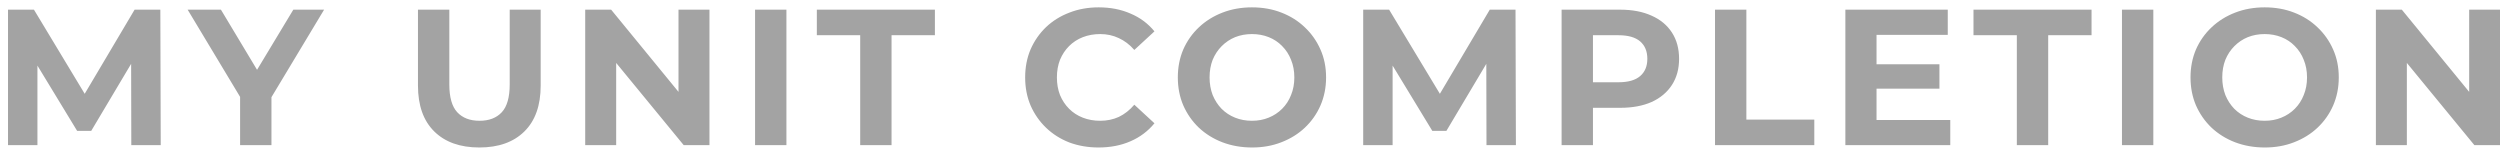 <svg width="155" height="10" viewBox="0 0 155 10" fill="none" xmlns="http://www.w3.org/2000/svg">
<path d="M0.497 9V0.6H2.105L5.681 6.528H4.829L8.345 0.6H9.941L9.965 9H8.141L8.129 3.396H8.465L5.657 8.112H4.781L1.913 3.396H2.321V9H0.497ZM14.886 9V5.568L15.33 6.744L11.634 0.6H13.698L16.53 5.316H15.342L18.186 0.6H20.094L16.398 6.744L16.83 5.568V9H14.886ZM29.718 9.144C28.526 9.144 27.594 8.812 26.922 8.148C26.25 7.484 25.914 6.536 25.914 5.304V0.6H27.858V5.232C27.858 6.032 28.022 6.608 28.35 6.96C28.678 7.312 29.138 7.488 29.73 7.488C30.322 7.488 30.782 7.312 31.11 6.96C31.438 6.608 31.602 6.032 31.602 5.232V0.6H33.522V5.304C33.522 6.536 33.186 7.484 32.514 8.148C31.842 8.812 30.91 9.144 29.718 9.144ZM36.283 9V0.6H37.891L42.847 6.648H42.067V0.6H43.987V9H42.391L37.423 2.952H38.203V9H36.283ZM46.814 9V0.6H48.758V9H46.814ZM53.332 9V2.184H50.644V0.6H57.964V2.184H55.276V9H53.332ZM68.108 9.144C67.46 9.144 66.856 9.04 66.296 8.832C65.744 8.616 65.264 8.312 64.856 7.92C64.448 7.528 64.128 7.068 63.896 6.54C63.672 6.012 63.56 5.432 63.56 4.8C63.56 4.168 63.672 3.588 63.896 3.06C64.128 2.532 64.448 2.072 64.856 1.68C65.272 1.288 65.756 0.988 66.308 0.78C66.86 0.564 67.464 0.456 68.12 0.456C68.848 0.456 69.504 0.584 70.088 0.84C70.68 1.088 71.176 1.456 71.576 1.944L70.328 3.096C70.04 2.768 69.72 2.524 69.368 2.364C69.016 2.196 68.632 2.112 68.216 2.112C67.824 2.112 67.464 2.176 67.136 2.304C66.808 2.432 66.524 2.616 66.284 2.856C66.044 3.096 65.856 3.38 65.72 3.708C65.592 4.036 65.528 4.4 65.528 4.8C65.528 5.2 65.592 5.564 65.72 5.892C65.856 6.22 66.044 6.504 66.284 6.744C66.524 6.984 66.808 7.168 67.136 7.296C67.464 7.424 67.824 7.488 68.216 7.488C68.632 7.488 69.016 7.408 69.368 7.248C69.72 7.08 70.04 6.828 70.328 6.492L71.576 7.644C71.176 8.132 70.68 8.504 70.088 8.76C69.504 9.016 68.844 9.144 68.108 9.144ZM77.633 9.144C76.969 9.144 76.353 9.036 75.785 8.82C75.225 8.604 74.737 8.3 74.321 7.908C73.913 7.516 73.593 7.056 73.361 6.528C73.137 6 73.025 5.424 73.025 4.8C73.025 4.176 73.137 3.6 73.361 3.072C73.593 2.544 73.917 2.084 74.333 1.692C74.749 1.3 75.237 0.996 75.797 0.78C76.357 0.564 76.965 0.456 77.621 0.456C78.285 0.456 78.893 0.564 79.445 0.78C80.005 0.996 80.489 1.3 80.897 1.692C81.313 2.084 81.637 2.544 81.869 3.072C82.101 3.592 82.217 4.168 82.217 4.8C82.217 5.424 82.101 6.004 81.869 6.54C81.637 7.068 81.313 7.528 80.897 7.92C80.489 8.304 80.005 8.604 79.445 8.82C78.893 9.036 78.289 9.144 77.633 9.144ZM77.621 7.488C77.997 7.488 78.341 7.424 78.653 7.296C78.973 7.168 79.253 6.984 79.493 6.744C79.733 6.504 79.917 6.22 80.045 5.892C80.181 5.564 80.249 5.2 80.249 4.8C80.249 4.4 80.181 4.036 80.045 3.708C79.917 3.38 79.733 3.096 79.493 2.856C79.261 2.616 78.985 2.432 78.665 2.304C78.345 2.176 77.997 2.112 77.621 2.112C77.245 2.112 76.897 2.176 76.577 2.304C76.265 2.432 75.989 2.616 75.749 2.856C75.509 3.096 75.321 3.38 75.185 3.708C75.057 4.036 74.993 4.4 74.993 4.8C74.993 5.192 75.057 5.556 75.185 5.892C75.321 6.22 75.505 6.504 75.737 6.744C75.977 6.984 76.257 7.168 76.577 7.296C76.897 7.424 77.245 7.488 77.621 7.488ZM84.518 9V0.6H86.126L89.702 6.528H88.85L92.366 0.6H93.962L93.986 9H92.162L92.15 3.396H92.486L89.678 8.112H88.802L85.934 3.396H86.342V9H84.518ZM96.819 9V0.6H100.455C101.207 0.6 101.855 0.724 102.399 0.972C102.943 1.212 103.363 1.56 103.659 2.016C103.955 2.472 104.103 3.016 104.103 3.648C104.103 4.272 103.955 4.812 103.659 5.268C103.363 5.724 102.943 6.076 102.399 6.324C101.855 6.564 101.207 6.684 100.455 6.684H97.899L98.763 5.808V9H96.819ZM98.763 6.024L97.899 5.1H100.347C100.947 5.1 101.395 4.972 101.691 4.716C101.987 4.46 102.135 4.104 102.135 3.648C102.135 3.184 101.987 2.824 101.691 2.568C101.395 2.312 100.947 2.184 100.347 2.184H97.899L98.763 1.26V6.024ZM106.331 9V0.6H108.275V7.416H112.487V9H106.331ZM116.201 3.984H120.245V5.496H116.201V3.984ZM116.345 7.44H120.917V9H114.413V0.6H120.761V2.16H116.345V7.44ZM125.044 9V2.184H122.356V0.6H129.676V2.184H126.988V9H125.044ZM131.562 9V0.6H133.506V9H131.562ZM140.42 9.144C139.756 9.144 139.14 9.036 138.572 8.82C138.012 8.604 137.524 8.3 137.108 7.908C136.7 7.516 136.38 7.056 136.148 6.528C135.924 6 135.812 5.424 135.812 4.8C135.812 4.176 135.924 3.6 136.148 3.072C136.38 2.544 136.704 2.084 137.12 1.692C137.536 1.3 138.024 0.996 138.584 0.78C139.144 0.564 139.752 0.456 140.408 0.456C141.072 0.456 141.68 0.564 142.232 0.78C142.792 0.996 143.276 1.3 143.684 1.692C144.1 2.084 144.424 2.544 144.656 3.072C144.888 3.592 145.004 4.168 145.004 4.8C145.004 5.424 144.888 6.004 144.656 6.54C144.424 7.068 144.1 7.528 143.684 7.92C143.276 8.304 142.792 8.604 142.232 8.82C141.68 9.036 141.076 9.144 140.42 9.144ZM140.408 7.488C140.784 7.488 141.128 7.424 141.44 7.296C141.76 7.168 142.04 6.984 142.28 6.744C142.52 6.504 142.704 6.22 142.832 5.892C142.968 5.564 143.036 5.2 143.036 4.8C143.036 4.4 142.968 4.036 142.832 3.708C142.704 3.38 142.52 3.096 142.28 2.856C142.048 2.616 141.772 2.432 141.452 2.304C141.132 2.176 140.784 2.112 140.408 2.112C140.032 2.112 139.684 2.176 139.364 2.304C139.052 2.432 138.776 2.616 138.536 2.856C138.296 3.096 138.108 3.38 137.972 3.708C137.844 4.036 137.78 4.4 137.78 4.8C137.78 5.192 137.844 5.556 137.972 5.892C138.108 6.22 138.292 6.504 138.524 6.744C138.764 6.984 139.044 7.168 139.364 7.296C139.684 7.424 140.032 7.488 140.408 7.488ZM147.305 9V0.6H148.913L153.869 6.648H153.089V0.6H155.009V9H153.413L148.445 2.952H149.225V9H147.305Z" fill="#A3A3A3"/>
</svg>
